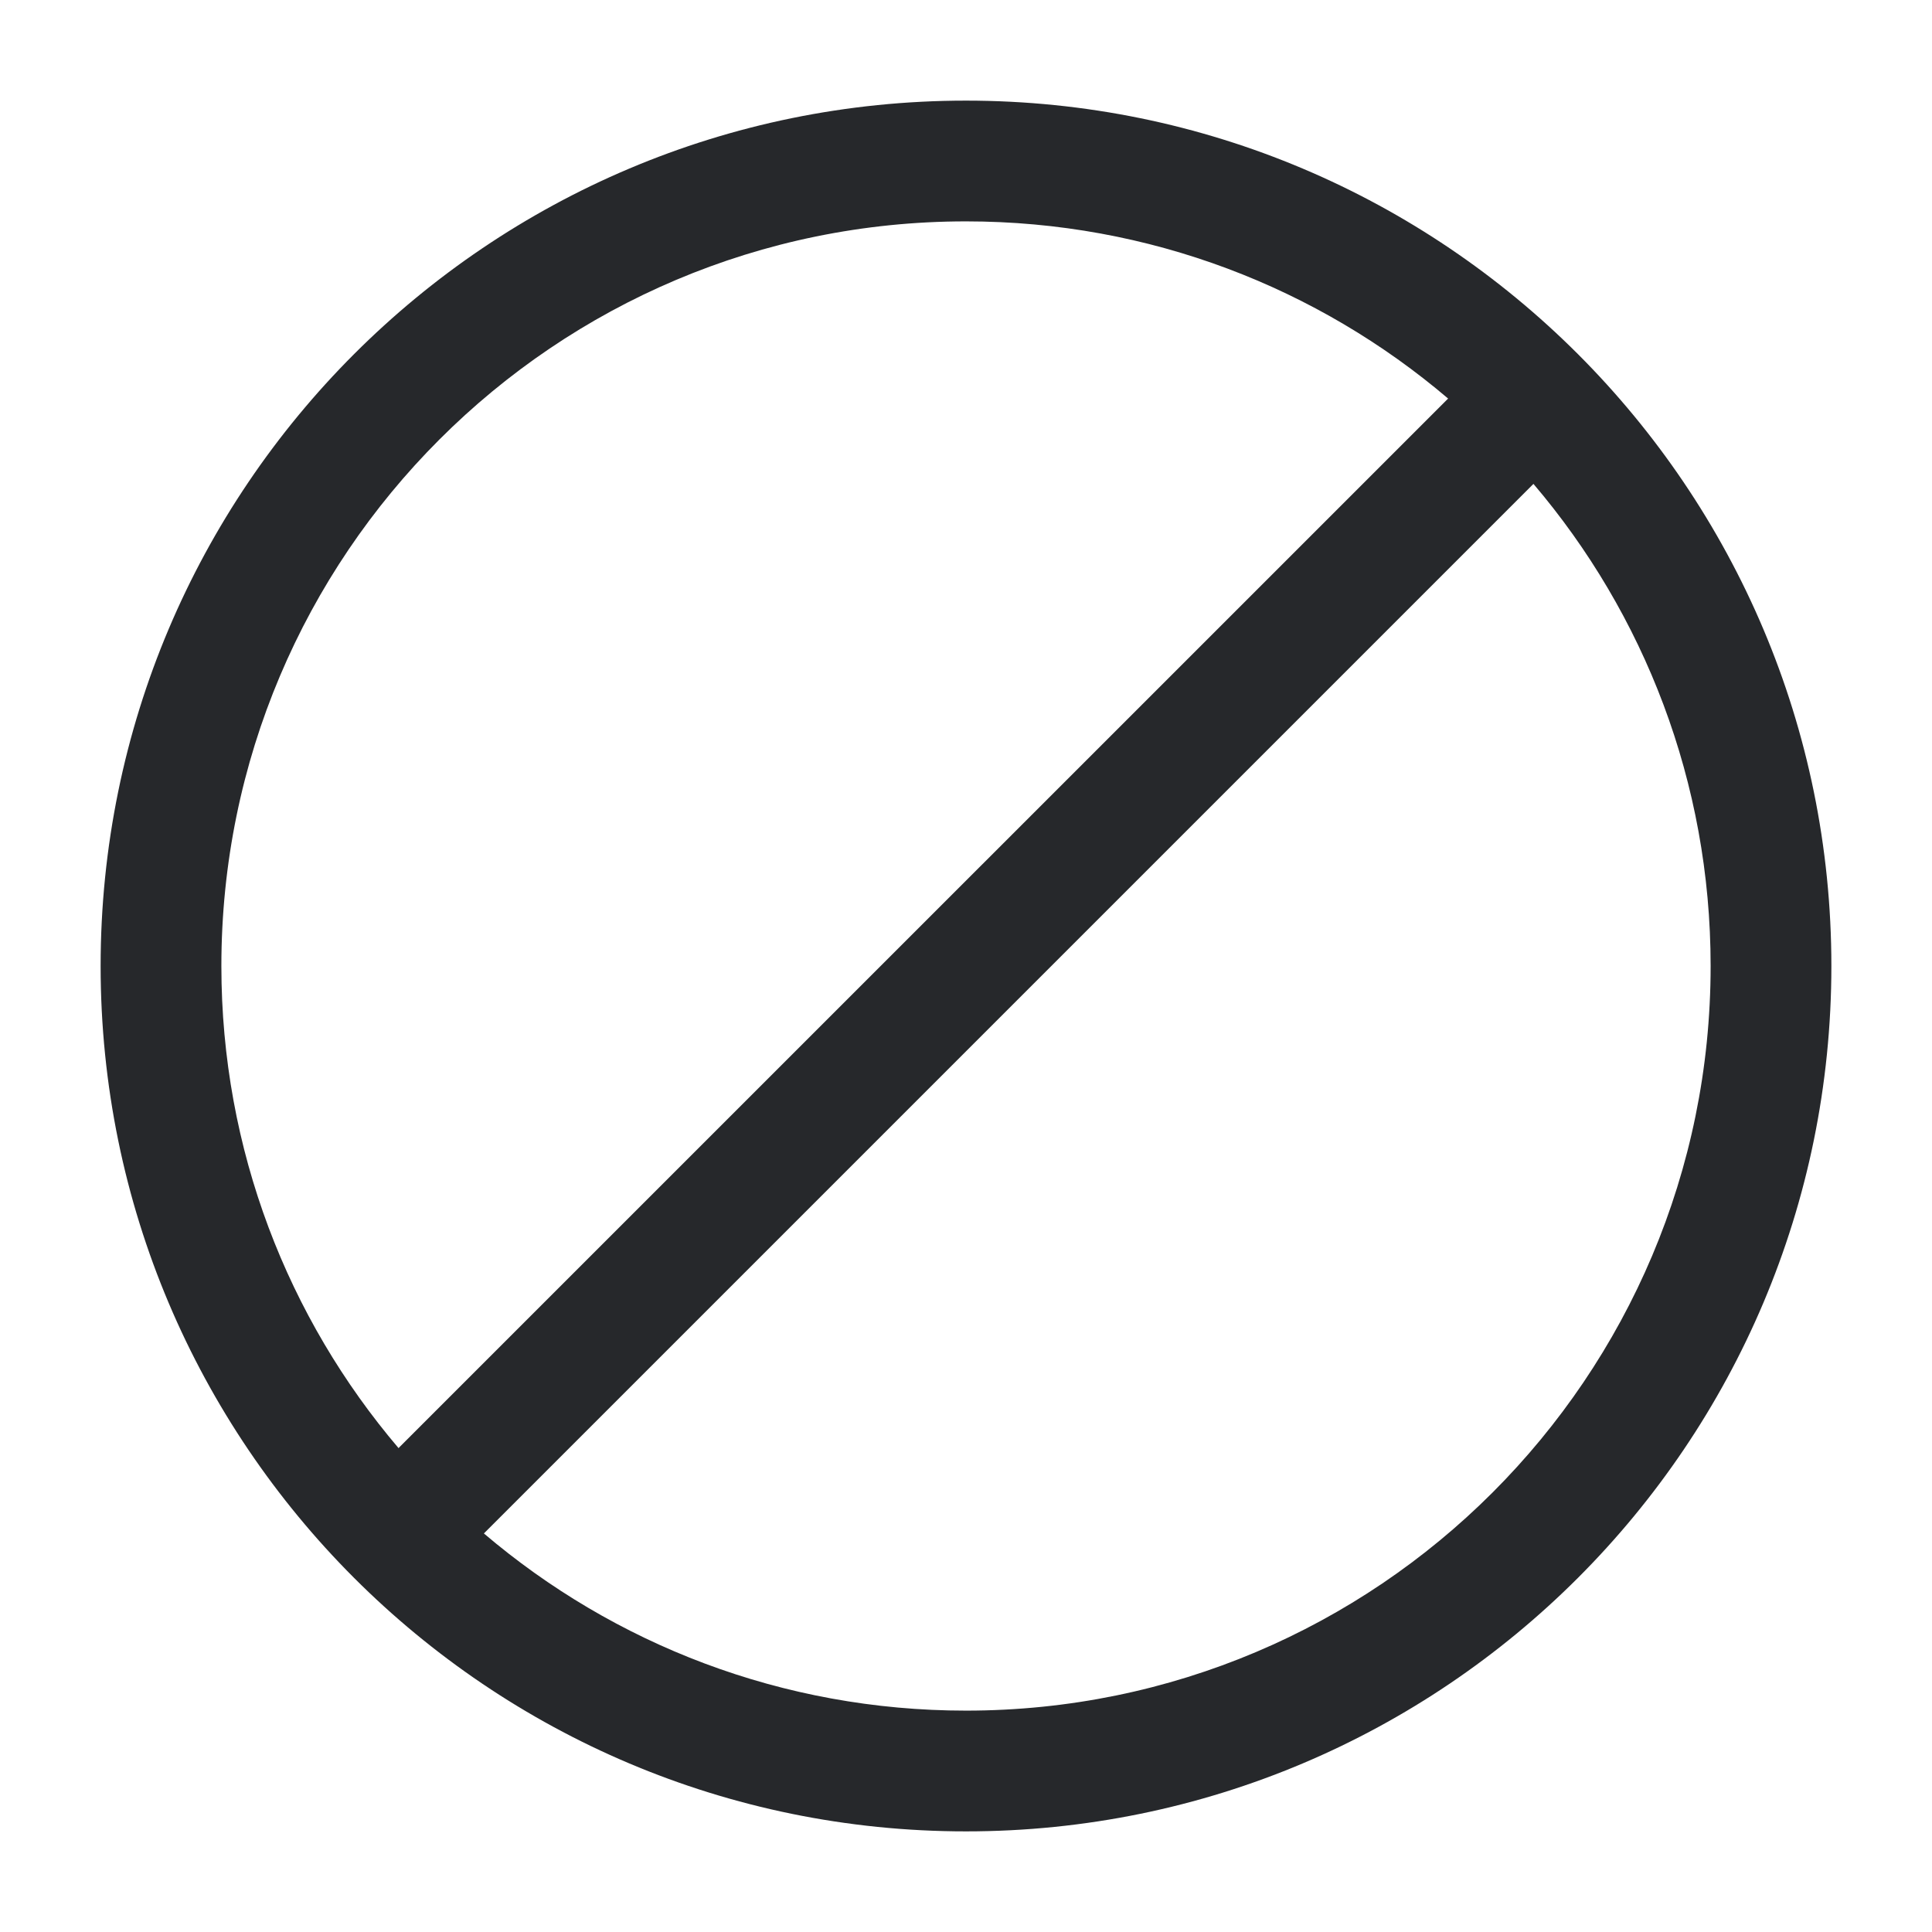 <svg width="24" height="24" viewBox="0 0 24 24" fill="none" xmlns="http://www.w3.org/2000/svg">
<path fill-rule="evenodd" clip-rule="evenodd" d="M12 1.25C6.063 1.25 1.25 6.063 1.25 12C1.25 17.937 6.063 22.75 12 22.75C17.937 22.75 22.75 17.937 22.75 12C22.75 6.063 17.937 1.25 12 1.25ZM2.75 12C2.75 6.891 6.891 2.75 12 2.75C14.284 2.75 16.376 3.578 17.989 4.951C17.983 4.957 17.976 4.963 17.97 4.97L4.97 17.969C4.963 17.976 4.957 17.983 4.951 17.989C3.578 16.375 2.75 14.284 2.75 12ZM6.011 19.049C7.624 20.422 9.715 21.25 12 21.25C17.109 21.25 21.25 17.109 21.25 12C21.25 9.716 20.422 7.624 19.049 6.011C19.043 6.017 19.037 6.024 19.03 6.03L6.03 19.03C6.024 19.037 6.017 19.043 6.011 19.049Z" fill="#26282B"/>
</svg>
